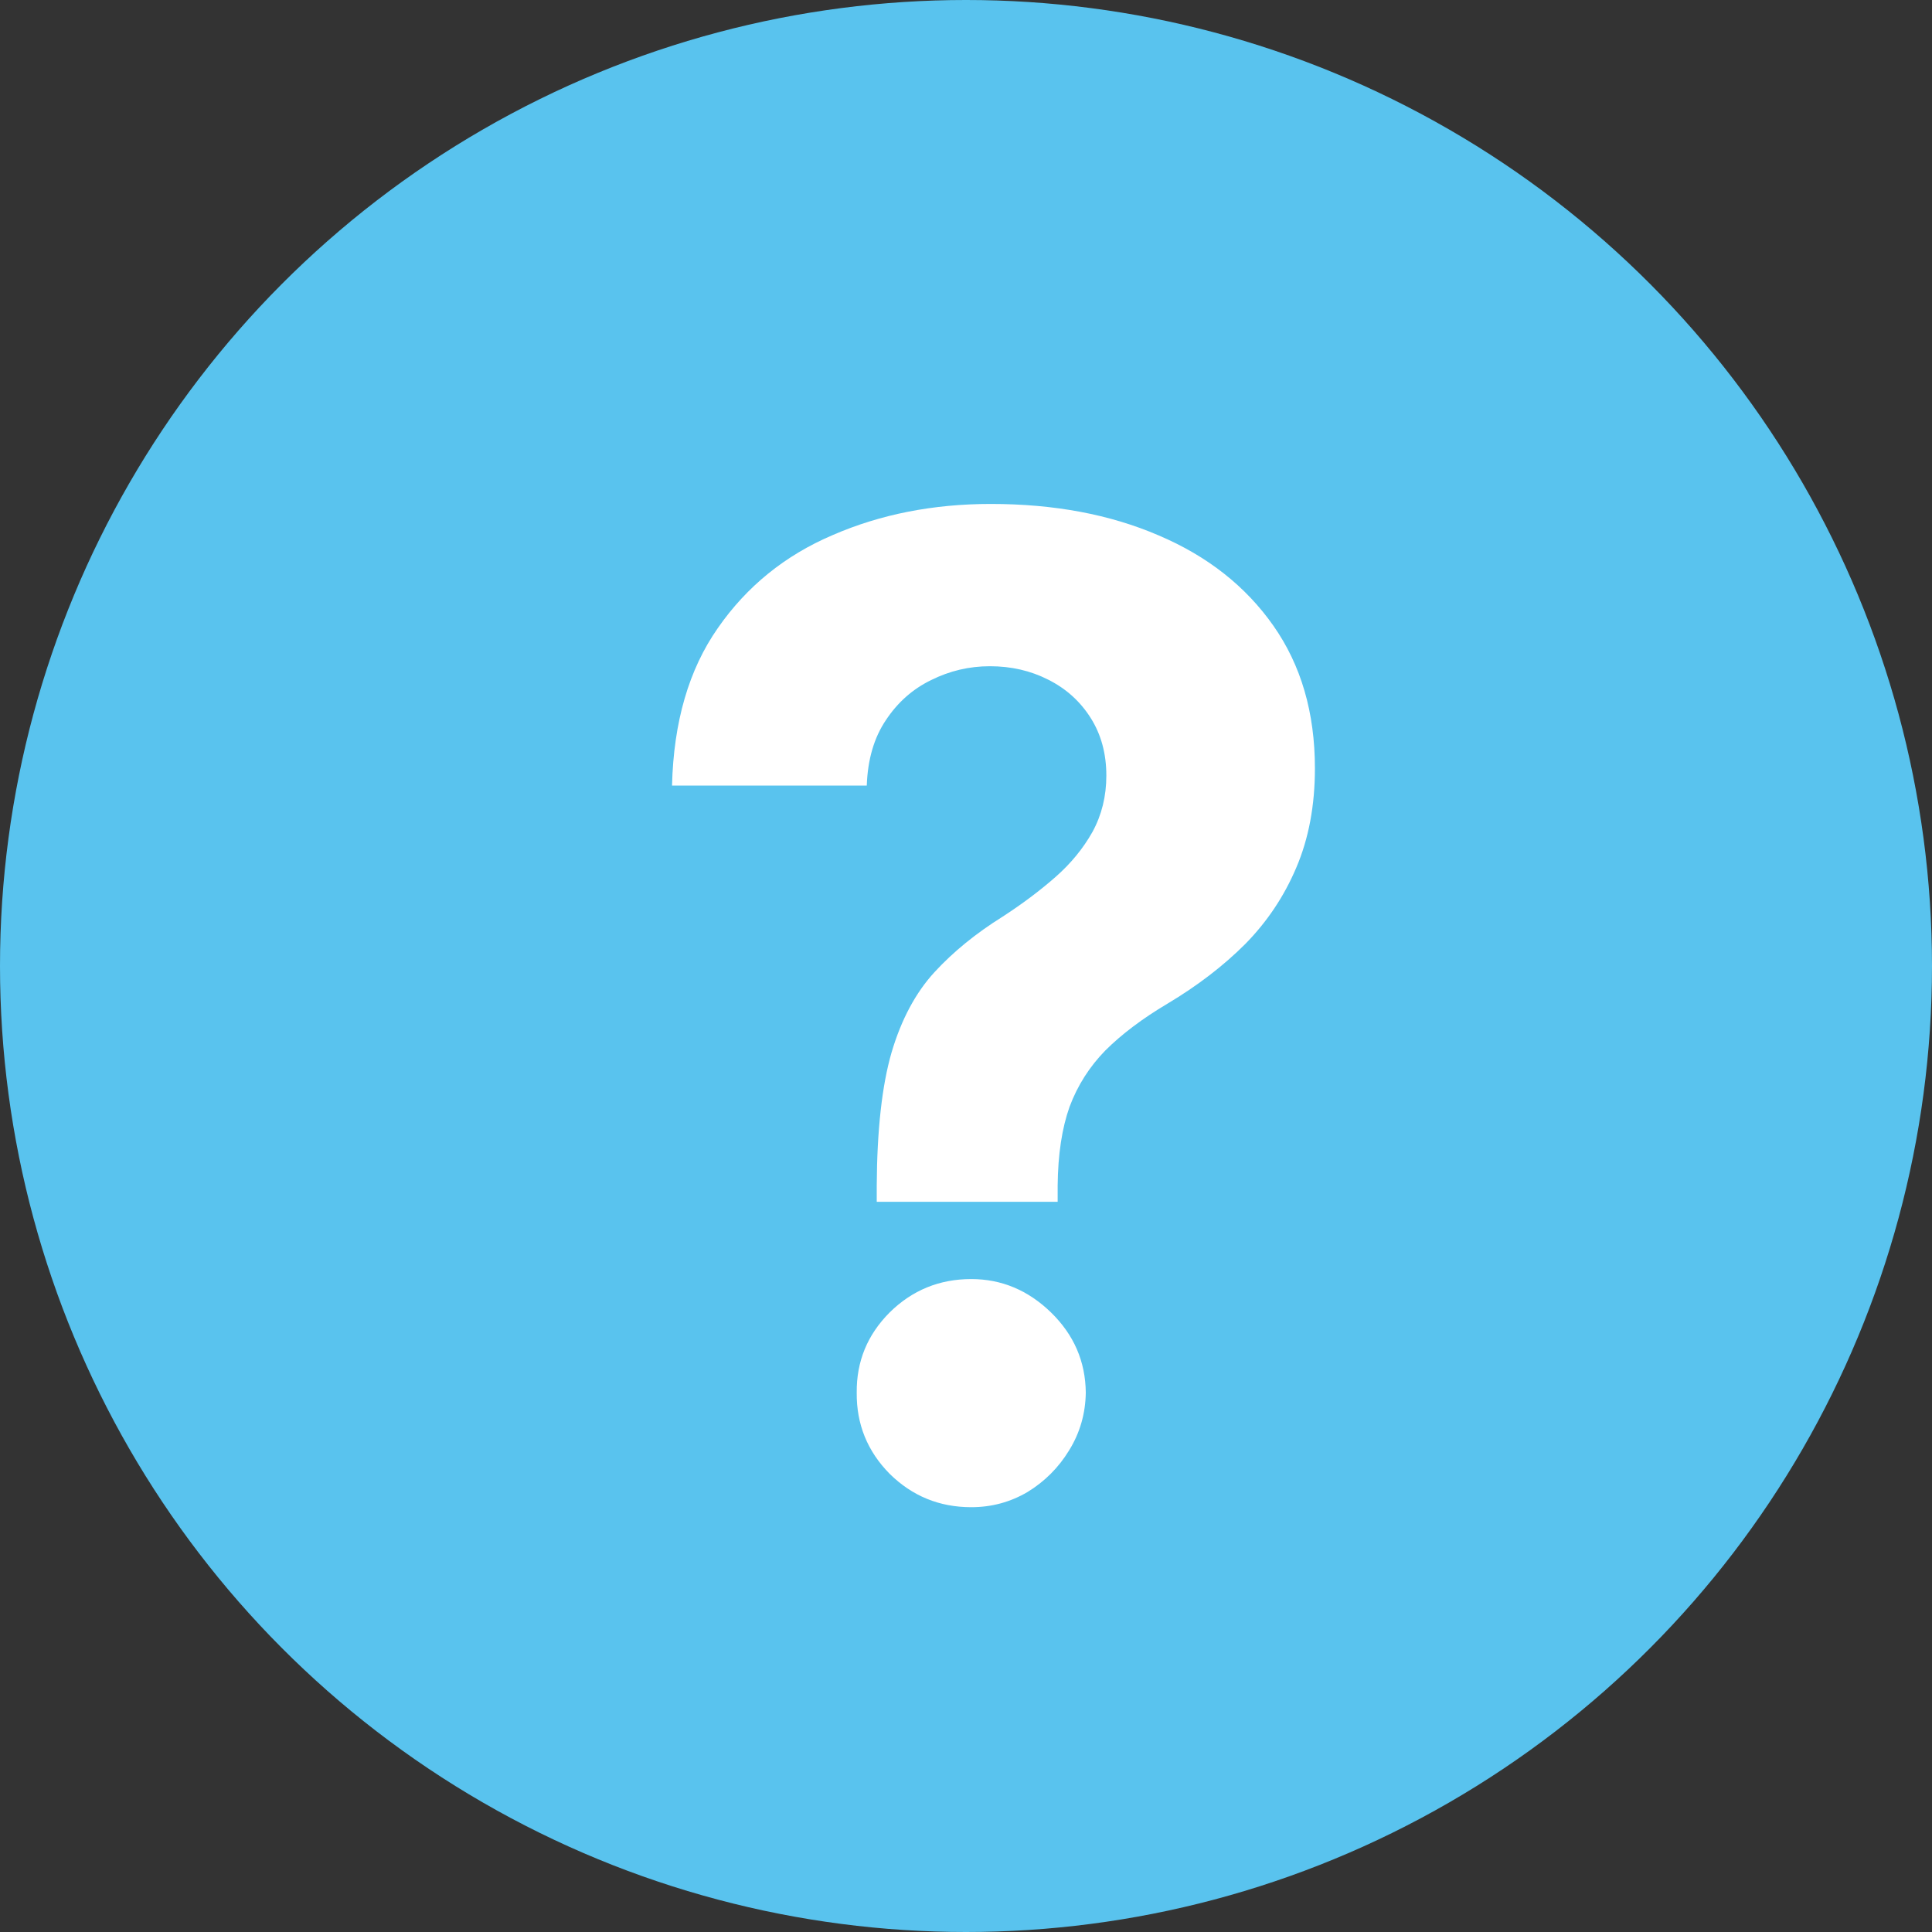 <svg width="25" height="25" viewBox="0 0 25 25" fill="none" xmlns="http://www.w3.org/2000/svg">
<rect x="0" y="0" width="25" height="25" fill="#333333" stroke="none"/>
<circle cx="12.5" cy="12.5" r="12.5" fill="#59C3EE"/>
<path d="M11.345 15.551V15.341C11.349 14.62 11.413 14.046 11.537 13.618C11.664 13.189 11.85 12.844 12.092 12.58C12.335 12.316 12.628 12.078 12.97 11.864C13.225 11.699 13.453 11.528 13.655 11.351C13.857 11.174 14.017 10.978 14.137 10.764C14.256 10.546 14.316 10.303 14.316 10.036C14.316 9.751 14.248 9.502 14.112 9.288C13.976 9.074 13.793 8.909 13.562 8.794C13.336 8.679 13.085 8.621 12.809 8.621C12.541 8.621 12.288 8.681 12.049 8.8C11.81 8.916 11.615 9.089 11.463 9.319C11.31 9.546 11.228 9.828 11.216 10.165H8.696C8.716 9.342 8.914 8.662 9.289 8.127C9.663 7.588 10.159 7.186 10.777 6.923C11.395 6.655 12.076 6.521 12.821 6.521C13.641 6.521 14.365 6.657 14.995 6.929C15.625 7.197 16.119 7.586 16.477 8.096C16.836 8.607 17.015 9.222 17.015 9.943C17.015 10.425 16.934 10.853 16.774 11.227C16.617 11.598 16.397 11.927 16.113 12.216C15.829 12.5 15.493 12.757 15.106 12.988C14.781 13.181 14.514 13.383 14.303 13.593C14.098 13.803 13.943 14.046 13.84 14.322C13.742 14.598 13.69 14.937 13.686 15.341V15.551H11.345ZM12.568 19.503C12.156 19.503 11.804 19.359 11.512 19.071C11.224 18.779 11.082 18.429 11.086 18.021C11.082 17.617 11.224 17.272 11.512 16.983C11.804 16.695 12.156 16.551 12.568 16.551C12.959 16.551 13.303 16.695 13.6 16.983C13.896 17.272 14.046 17.617 14.05 18.021C14.046 18.293 13.974 18.542 13.834 18.768C13.698 18.991 13.519 19.17 13.297 19.306C13.075 19.437 12.832 19.503 12.568 19.503Z" fill="white"/>
</svg>
